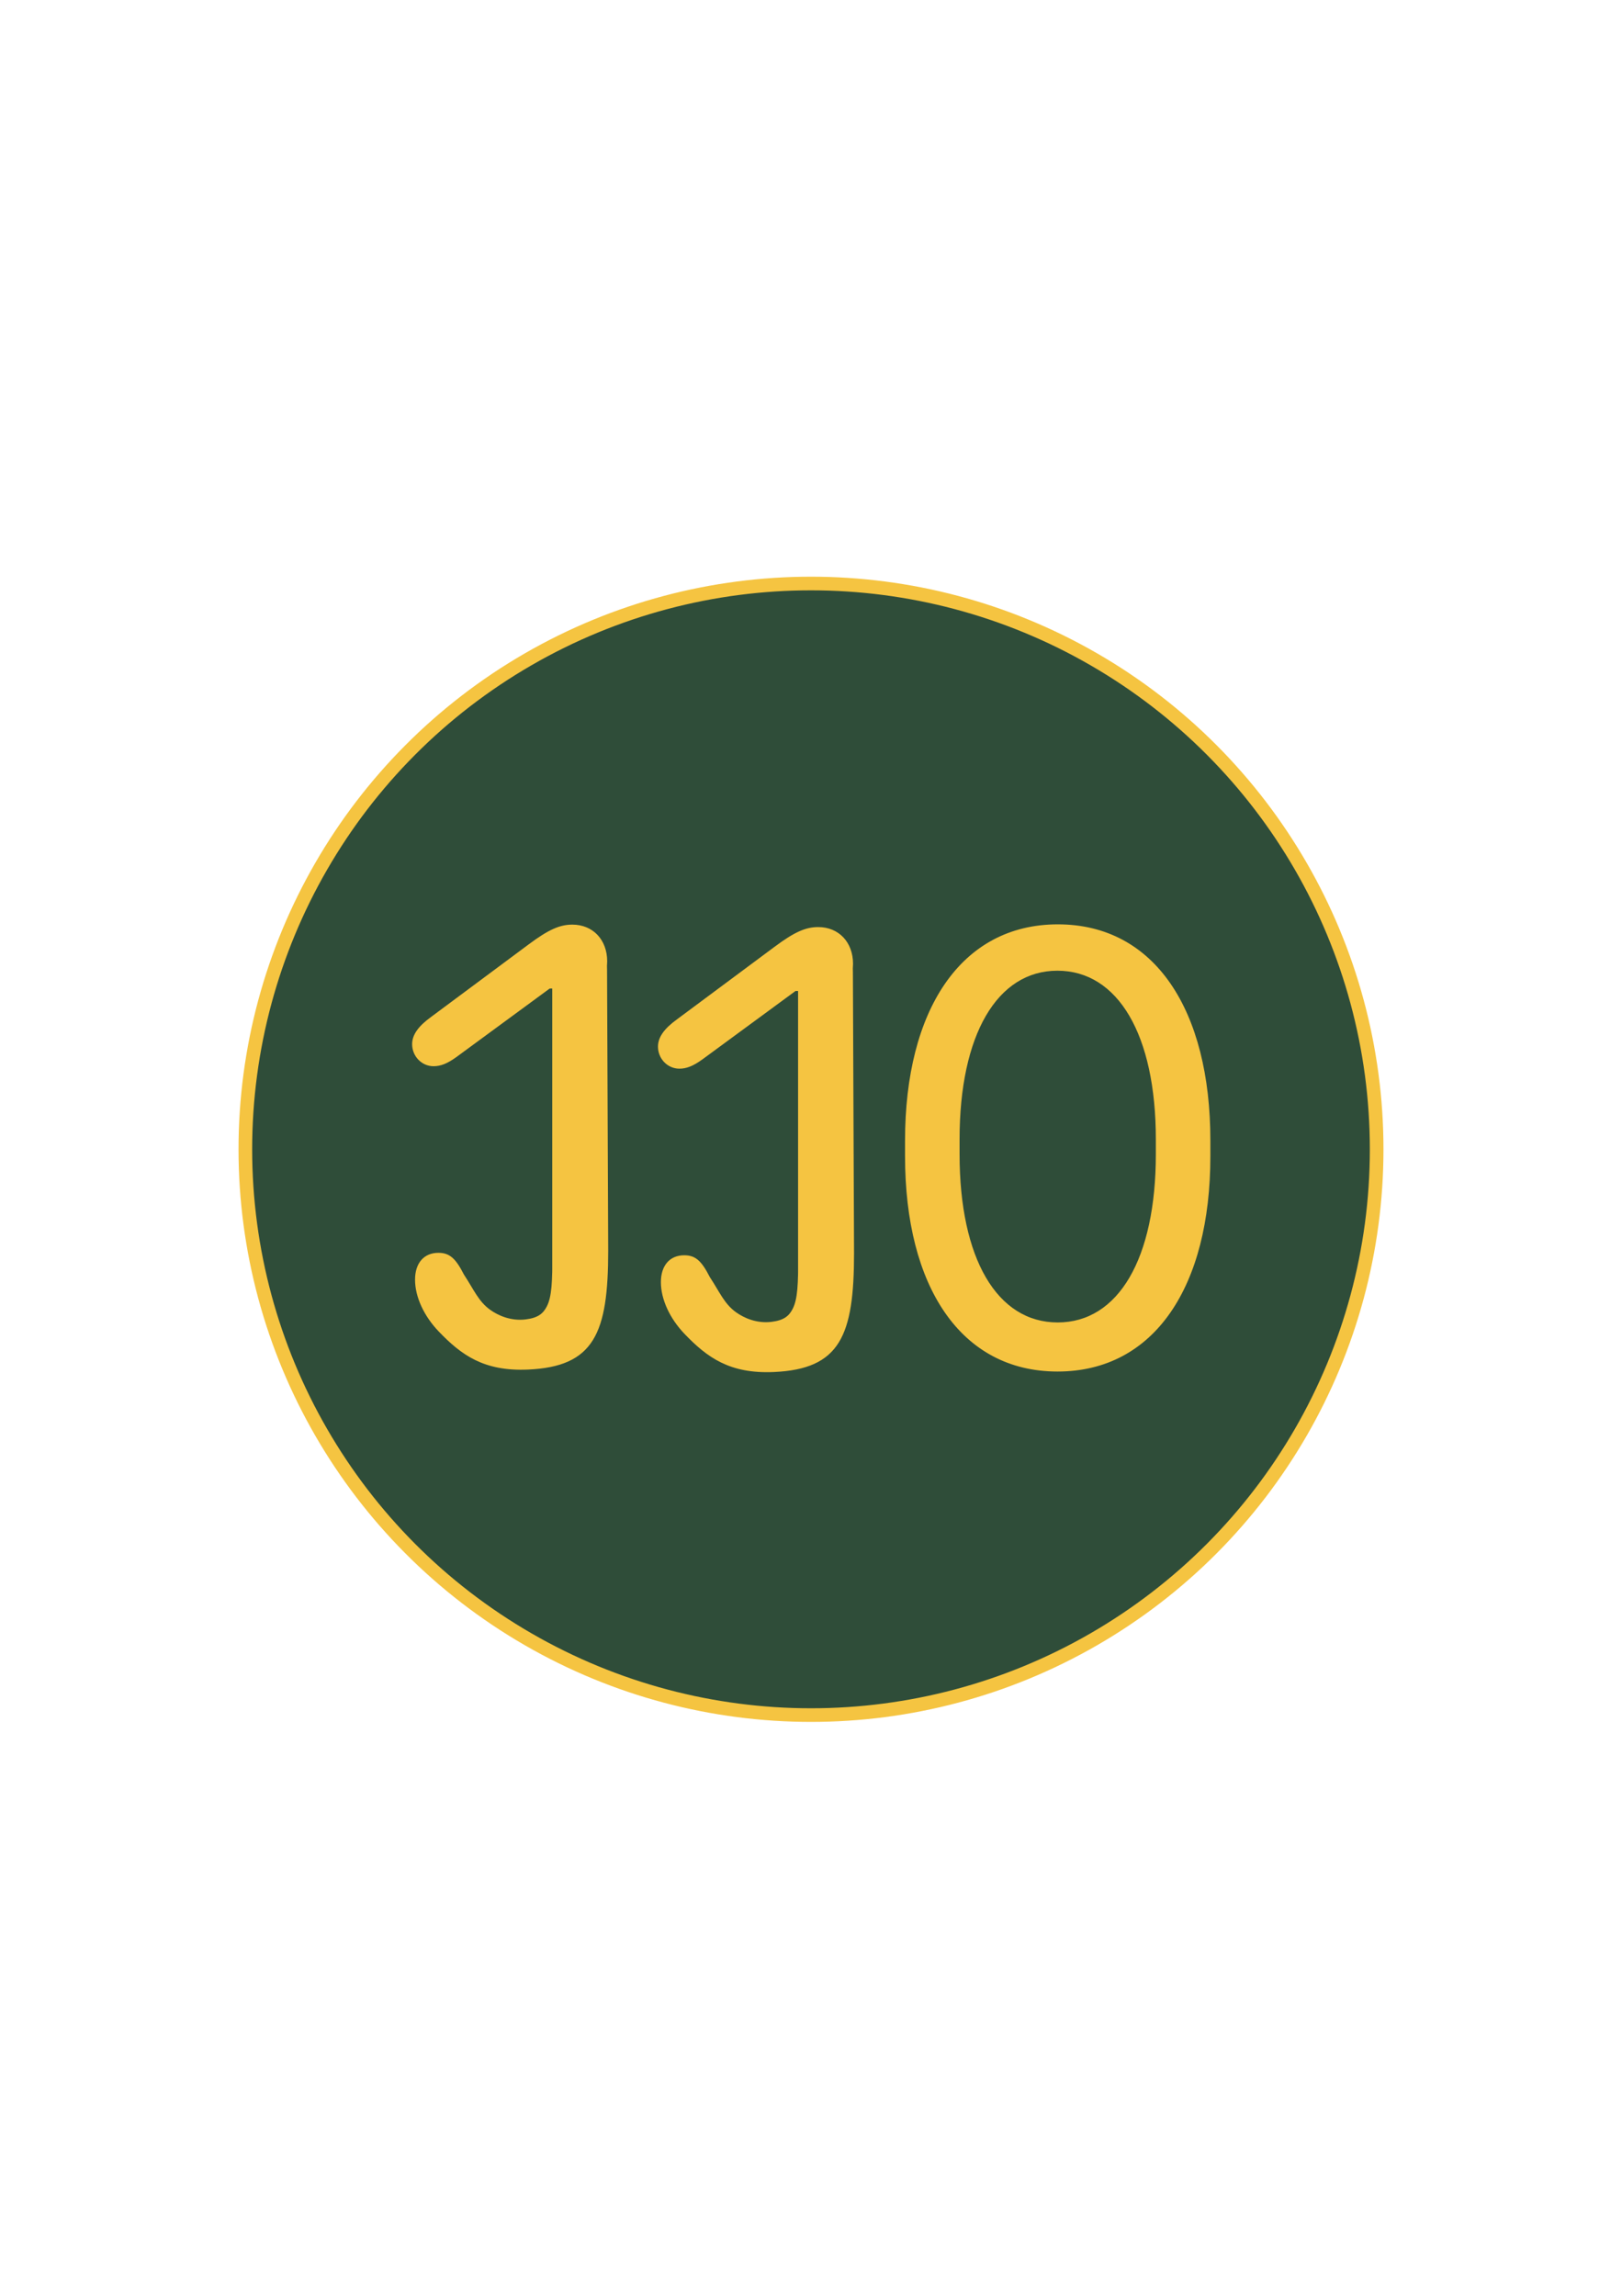 <svg xmlns="http://www.w3.org/2000/svg" width="595" height="842" viewBox="0 0 595 842">
  <g fill="none" fill-rule="evenodd">
    <circle cx="297.5" cy="421.5" r="207.5" fill="#2F4D39" stroke="#F5C441" stroke-width="5"/>
    <path fill="#F5C441" fill-rule="nonzero" d="M51.395 150.922L51.395 23.539 50.458 23.539 16.289 48.631C12.891 51.092 10.43 52.03 7.852 52.03 3.516 52.03 0 48.397 0 43.944 0 40.545 2.227 37.381 6.914 33.983L42.723 7.367C50.106 1.859 54.208.102 58.778.102 66.278.102 71.551 5.609 71.551 13.578L65.027 149.295C65.027 156.444 55.261 160.967 48.933 160.967 42.722 160.967 51.395 157.953 51.395 150.922zM51.527 17.113C51.527 10.082 56.445 1.493 62.773 1.493 69.101 1.493 71.501 9.622 71.501 16.653L71.922 119.645C71.922 149.997 66.797 162.222 42.462 163.282 26.323 163.985 18.058 157.965 9.738 149.294 4.347 143.669 1.066 136.637 1.066 130.309 1.066 124.215 4.347 120.465 9.621 120.465 13.722 120.465 15.949 122.458 18.996 128.434 22.648 133.978 24.329 138.291 28.633 141.369 31.575 143.473 36.233 145.546 41.641 144.884 46.262 144.318 48.07 142.691 49.389 140.156 51.233 136.617 51.48 130.922 51.414 120.465L51.527 17.113zM141.579 151.82L141.579 24.438 140.642 24.438 106.473 49.53C103.075 51.991 100.614 52.928 98.036 52.928 93.7 52.928 90.184 49.295 90.184 44.842 90.184 41.444 92.411 38.28 97.098 34.881L132.907 8.266C140.29 2.758 144.392 1 148.962 1 156.462 1 161.736 6.508 161.736 14.477L155.212 150.194C155.212 157.342 145.445 161.865 139.117 161.865 132.906 161.865 141.579 158.852 141.579 151.82zM141.711 18.012C141.711 10.981 146.629 2.391 152.957 2.391 159.285 2.391 161.685 10.52 161.685 17.551L162.106 120.544C162.106 150.895 156.981 163.121 132.646 164.181 116.507 164.884 108.242 158.864 99.922 150.192 94.531 144.567 91.25 137.536 91.25 131.208 91.25 125.114 94.531 121.364 99.805 121.364 103.906 121.364 106.133 123.356 109.18 129.333 112.832 134.876 114.514 139.19 118.817 142.268 121.759 144.372 126.417 146.444 131.826 145.782 136.446 145.217 138.254 143.589 139.574 141.055 141.417 137.515 141.664 131.821 141.598 121.364L141.711 18.012zM200.816 78.851L200.816 84.264C200.816 122.619 214.591 146 236.816 146 259.041 146 272.816 122.619 272.816 84.264L272.816 78.851C272.816 40.496 258.925 17 236.7 17 214.591 17 200.816 40.496 200.816 78.851zM180.816 85.054L180.816 79.292C180.816 31.578 201.232 0 236.874 0 272.515 0 292.816 31.578 292.816 79.292L292.816 85.054C292.816 132.652 272.4 164 236.758 164 201.232 164 180.816 132.767 180.816 85.054z" transform="translate(151.184 339)"/>
  </g>
</svg>

